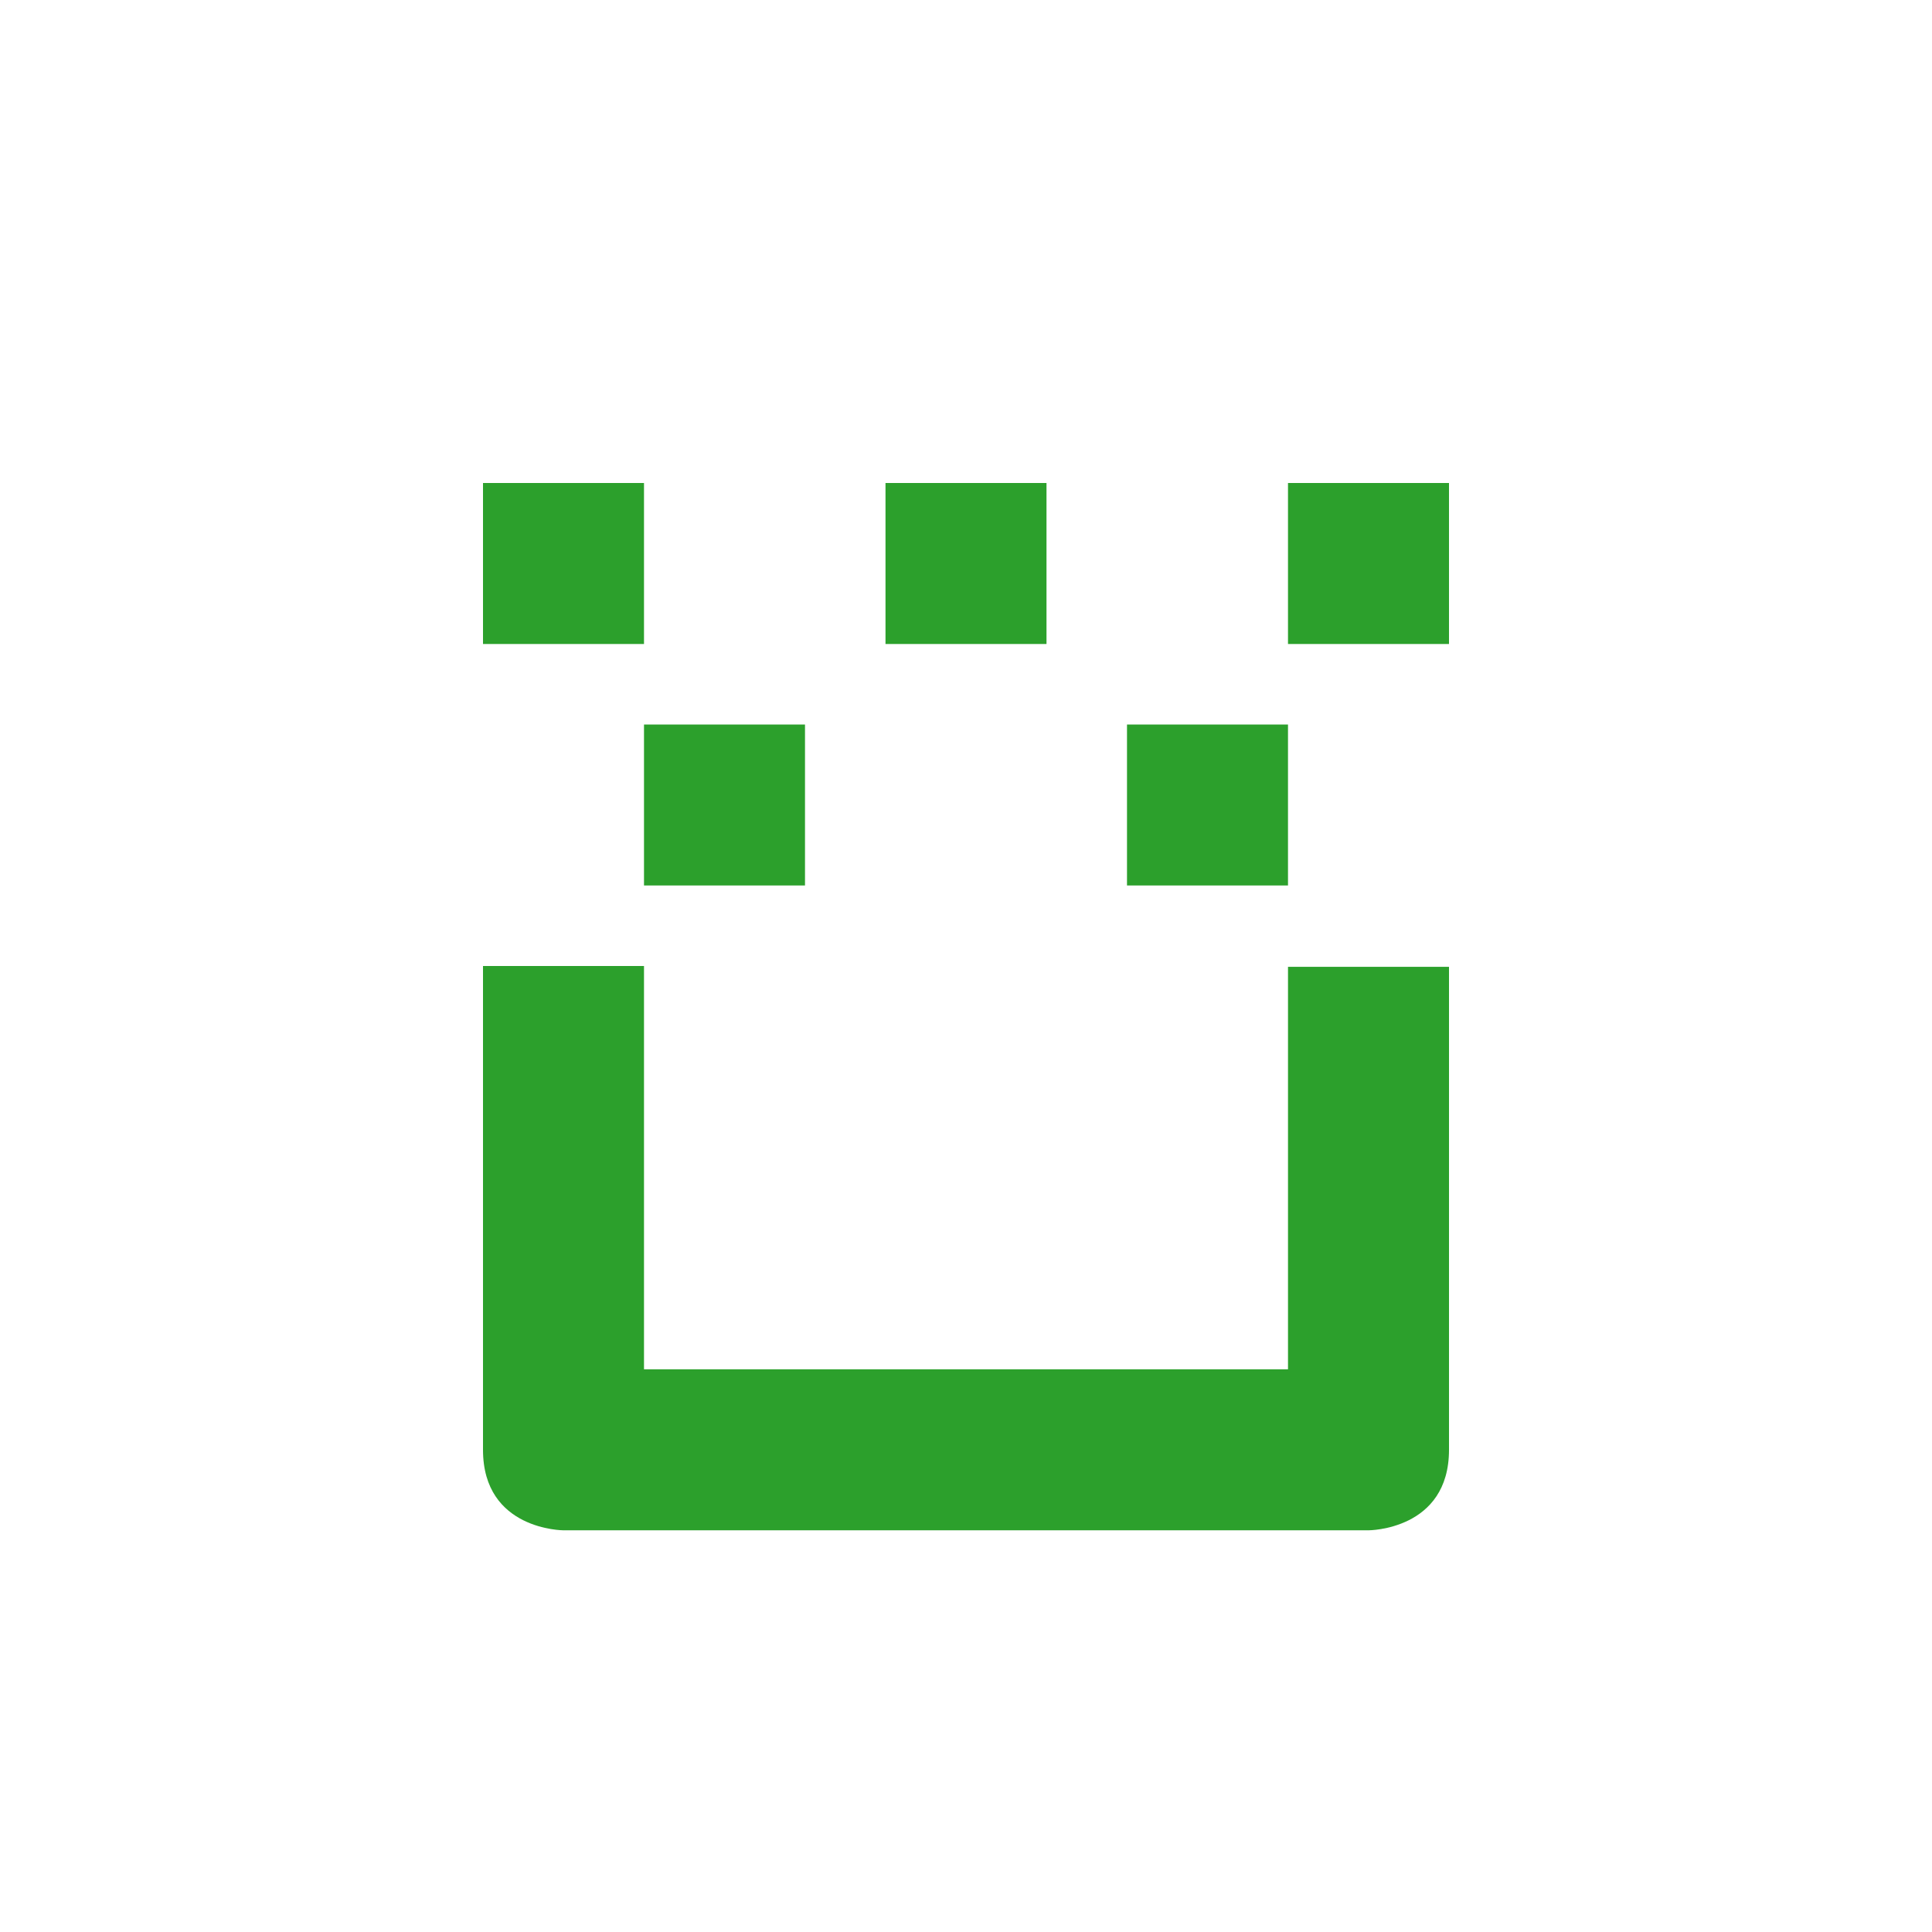 <svg xmlns="http://www.w3.org/2000/svg" width="24" height="24"><defs><style id="current-color-scheme"></style></defs><path d="M6 6v2h2V6H6zm5 0v2h2V6h-2zm5 0v2h2V6h-2zM8 9v2h2V9H8zm6 0v2h2V9h-2zm-8 3v6.01c0 1 1 1 1 1h10s1 0 1-1v-6h-2v5H8V12H6z" fill="currentColor" color="#2ca02c"/></svg>
